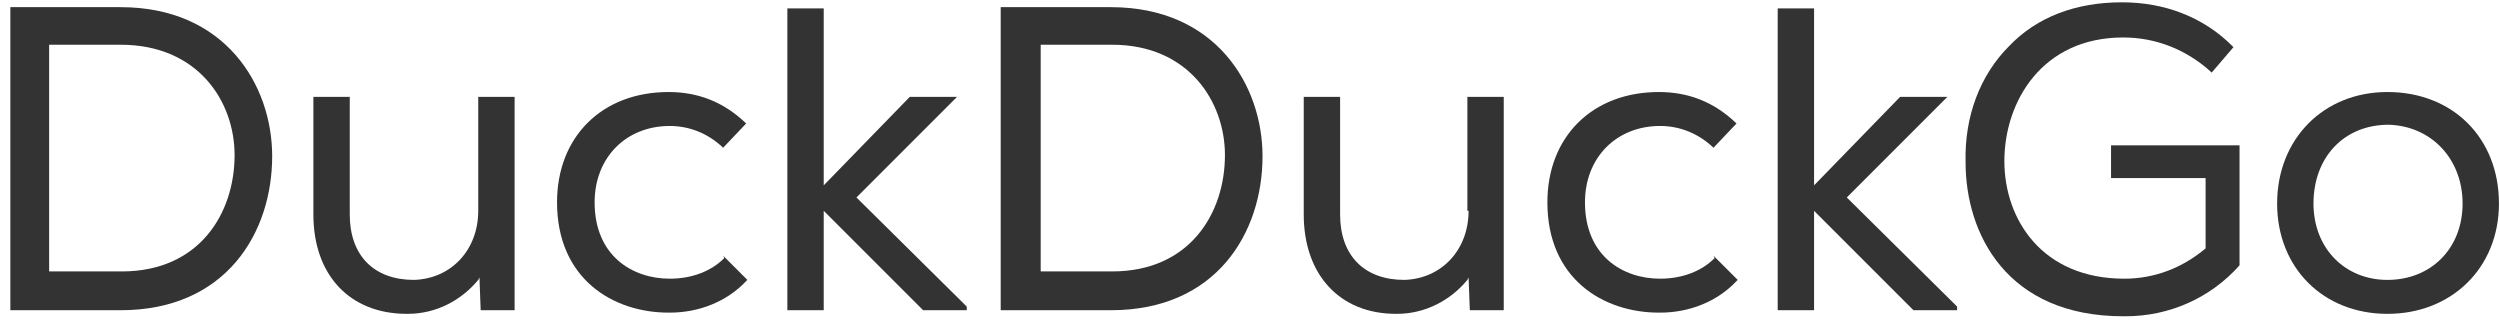 <svg width="172" height="22" viewBox="0 0 172 22" fill="none" xmlns="http://www.w3.org/2000/svg">
<path d="M151.745 12.252V17.089C150.161 18.423 148.243 19.174 146.158 19.174C140.487 19.174 137.901 15.087 137.901 11.084C137.901 6.998 140.487 2.578 146.074 2.578C148.326 2.578 150.411 3.412 152.079 4.913L152.162 4.996L153.663 3.245L153.58 3.162C151.578 1.16 148.91 0.159 145.991 0.159C142.822 0.159 140.153 1.16 138.235 3.162C136.233 5.163 135.149 7.999 135.232 11.168C135.232 16.088 138.068 21.759 146.074 21.759H146.241C149.243 21.759 152.079 20.508 154.08 18.256V10H145.24V12.252H151.745Z" fill="#333333"/>
<path fill-rule="evenodd" clip-rule="evenodd" d="M0.712 0.493H8.301C15.473 0.493 18.726 5.83 18.726 10.751C18.726 16.005 15.557 21.343 8.301 21.343H0.712V0.493ZM8.384 18.674C13.722 18.674 16.14 14.671 16.14 10.668C16.14 6.998 13.639 3.078 8.301 3.078H3.381V18.674H8.384Z" fill="#333333"/>
<path d="M62.593 6.664H65.846L58.924 13.586L66.513 21.092V21.342H63.511L56.672 14.504V21.342H54.17V0.576H56.672V12.752L62.593 6.664Z" fill="#333333"/>
<path d="M46.08 19.174C47.581 19.174 48.916 18.674 49.833 17.756L49.75 17.589L51.418 19.257L51.334 19.341C50 20.759 48.082 21.509 46.08 21.509H45.997C42.161 21.509 38.324 19.174 38.324 13.92C38.324 9.416 41.41 6.331 45.997 6.331C47.998 6.331 49.75 6.998 51.251 8.416L51.334 8.499L49.75 10.167L49.666 10.084C48.666 9.166 47.415 8.666 46.08 8.666C43.078 8.666 40.91 10.834 40.91 13.92C40.91 17.589 43.495 19.174 46.08 19.174Z" fill="#333333"/>
<path d="M32.903 14.503C32.903 17.172 31.069 19.174 28.483 19.257C25.731 19.257 24.063 17.589 24.063 14.754V6.664H21.561V14.754C21.561 18.923 24.063 21.592 27.983 21.592H28.066C29.985 21.592 31.736 20.675 32.903 19.257L32.987 19.09L33.07 21.342H35.405V6.664H32.903V14.503Z" fill="#333333"/>
<path fill-rule="evenodd" clip-rule="evenodd" d="M68.848 0.493H76.437C83.609 0.493 86.862 5.83 86.862 10.751C86.862 16.005 83.693 21.343 76.437 21.343H68.848V0.493ZM76.52 18.674C81.858 18.674 84.276 14.671 84.276 10.668C84.276 6.998 81.775 3.078 76.52 3.078H71.6V18.674H76.52Z" fill="#333333"/>
<path fill-rule="evenodd" clip-rule="evenodd" d="M164.255 6.331C159.835 6.331 156.666 9.583 156.666 14.003C156.666 18.423 159.835 21.593 164.255 21.593C168.675 21.593 171.928 18.423 171.928 14.003C171.928 9.5 168.759 6.331 164.255 6.331ZM169.426 14.003C169.426 17.089 167.257 19.257 164.255 19.257C161.336 19.257 159.168 17.089 159.168 14.003C159.168 10.834 161.253 8.582 164.338 8.582C167.257 8.666 169.426 10.918 169.426 14.003Z" fill="#333333"/>
<path d="M96.619 19.257C99.205 19.174 101.039 17.172 101.039 14.503H100.956V6.664H103.458V21.342H101.123L101.039 19.09L100.956 19.257C99.788 20.675 98.037 21.592 96.119 21.592H96.036C92.199 21.592 89.697 18.923 89.697 14.754V6.664H92.199V14.754C92.199 17.589 93.867 19.257 96.619 19.257Z" fill="#333333"/>
<path d="M117.969 17.756C117.052 18.674 115.718 19.174 114.216 19.174C111.631 19.174 109.046 17.589 109.046 13.92C109.046 10.834 111.214 8.666 114.216 8.666C115.551 8.666 116.802 9.166 117.802 10.084L117.886 10.167L119.47 8.499L119.387 8.416C117.886 6.998 116.135 6.331 114.133 6.331C109.546 6.331 106.46 9.416 106.46 13.92C106.46 19.174 110.297 21.509 114.133 21.509H114.216C116.218 21.509 118.136 20.759 119.47 19.341L119.554 19.257L117.886 17.589L117.969 17.756Z" fill="#333333"/>
<path d="M130.729 6.664H133.981L127.059 13.586L134.649 21.092V21.342H131.646L124.808 14.504V21.342H122.306V0.576H124.808V12.752L130.729 6.664Z" fill="#333333"/>
</svg>
